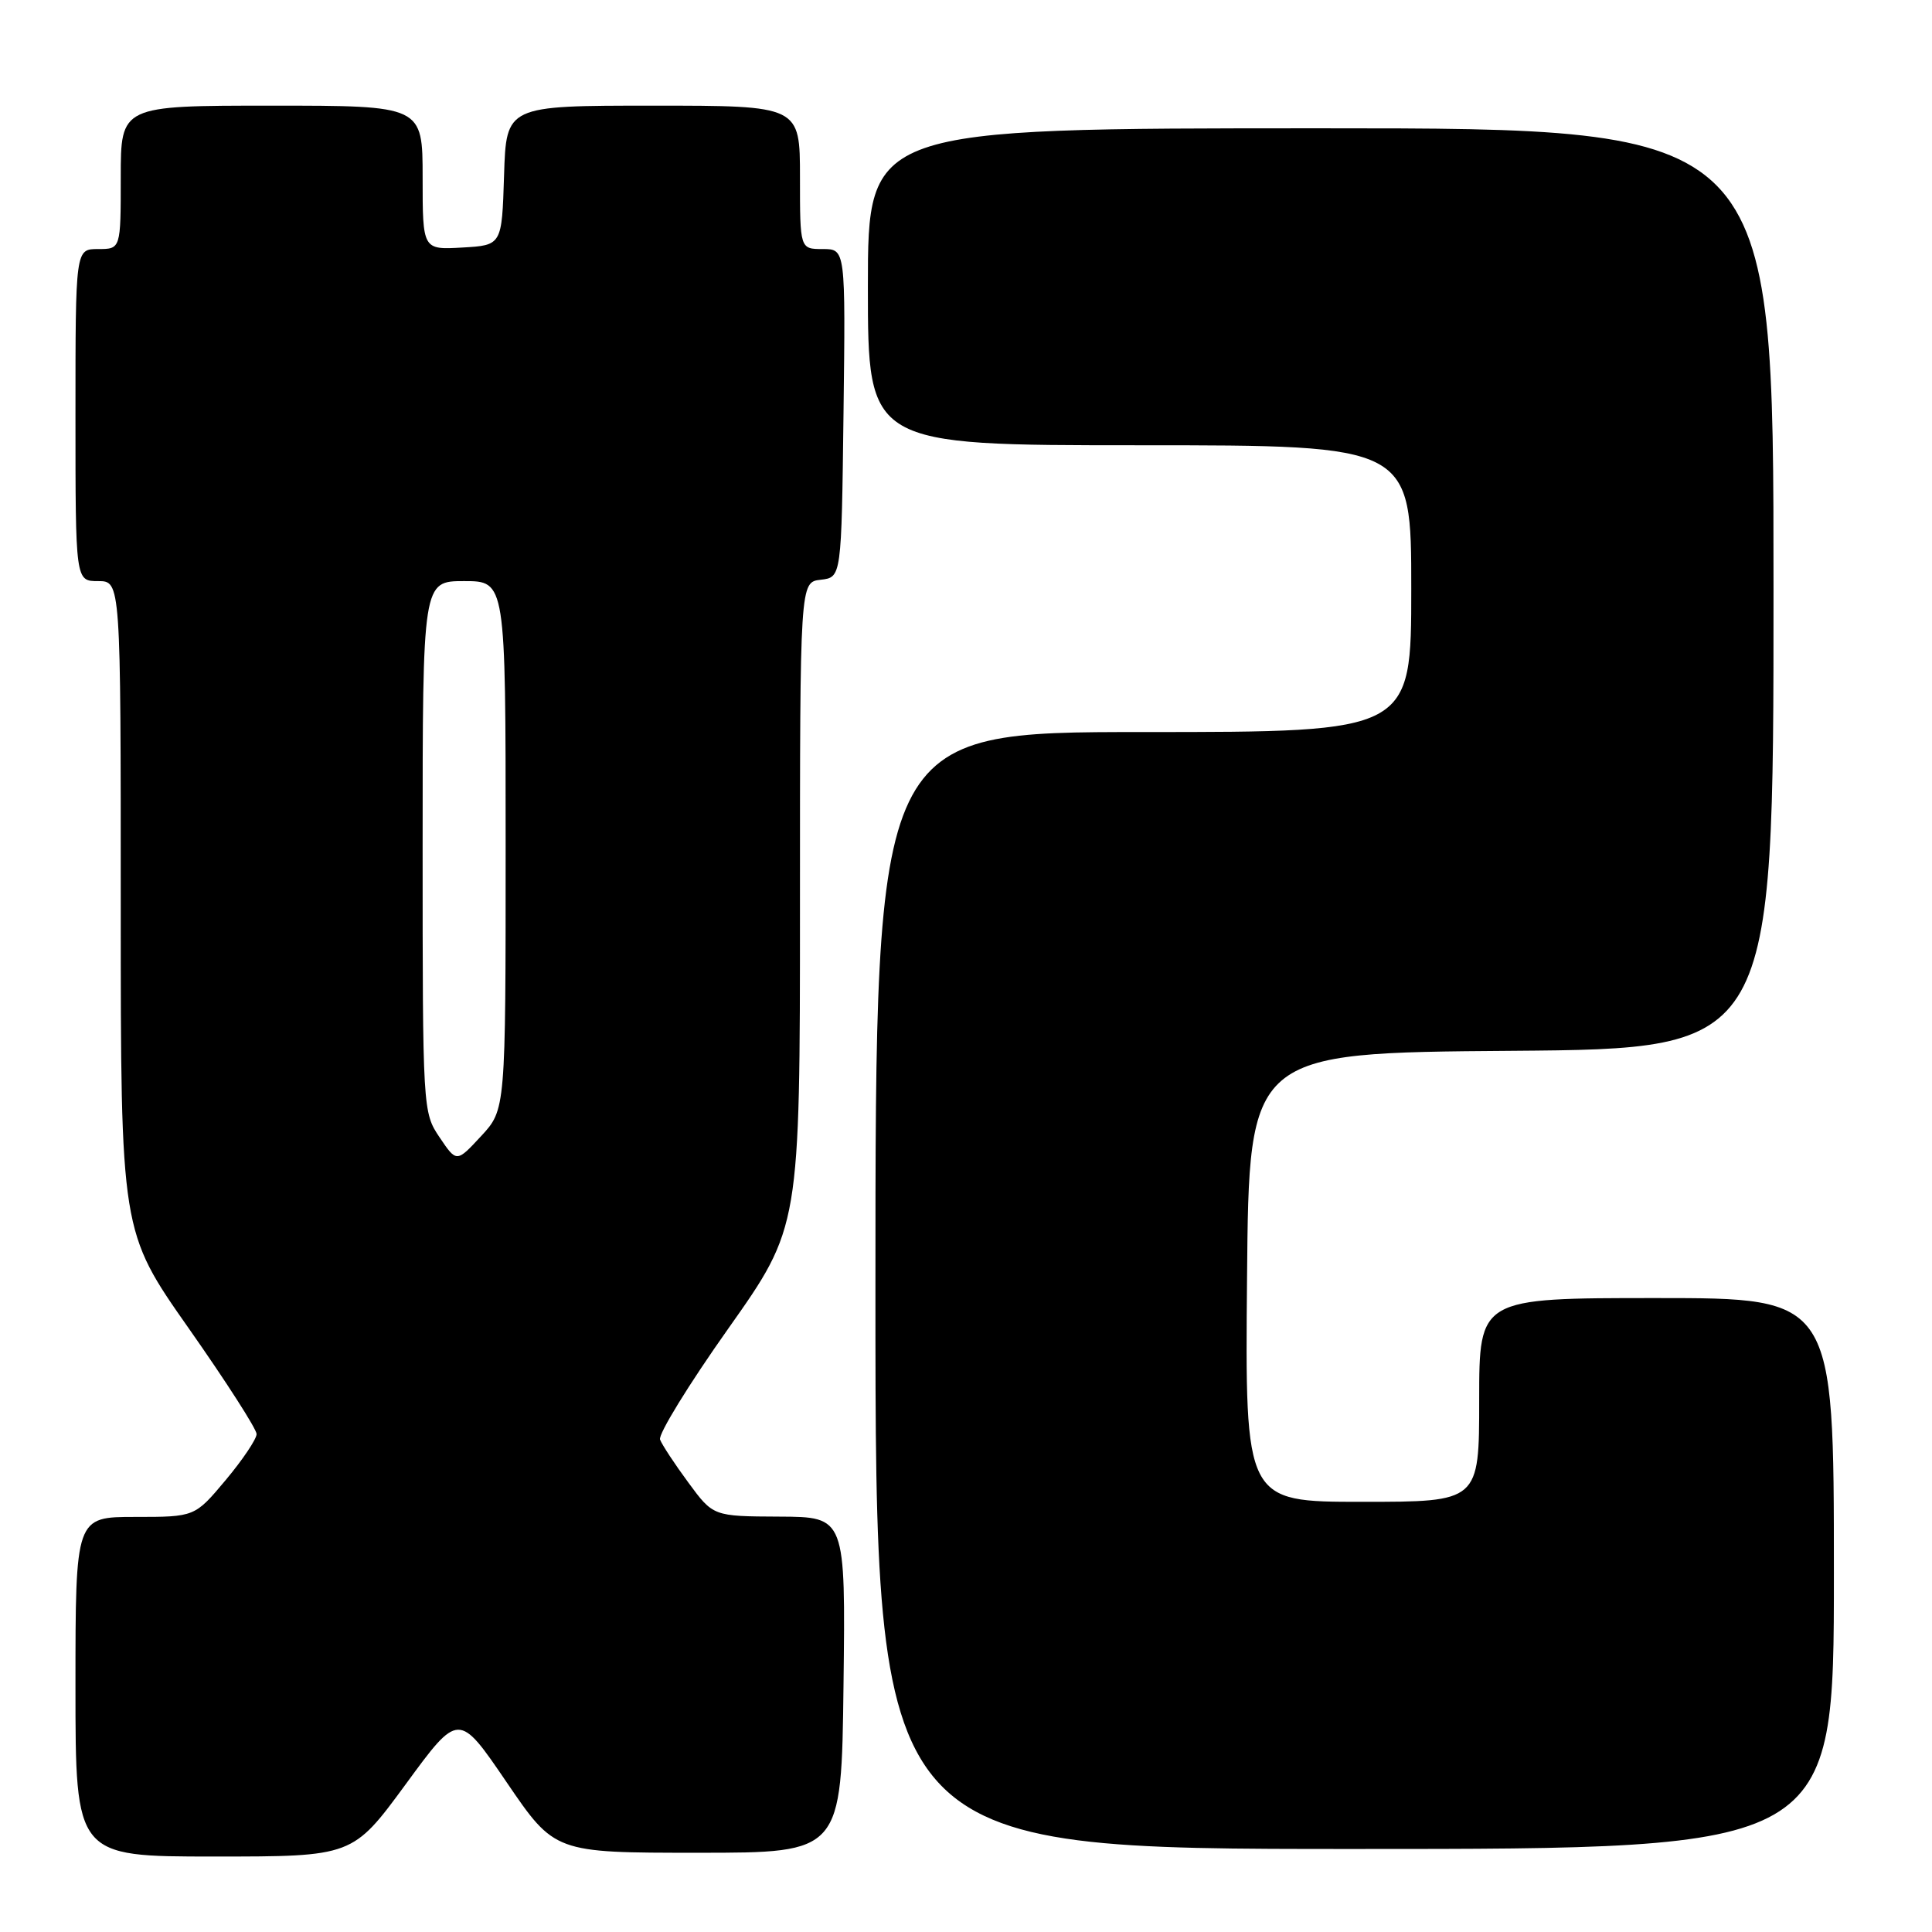 <?xml version="1.0" encoding="UTF-8" standalone="no"?>
<!DOCTYPE svg PUBLIC "-//W3C//DTD SVG 1.1//EN" "http://www.w3.org/Graphics/SVG/1.1/DTD/svg11.dtd" >
<svg xmlns="http://www.w3.org/2000/svg" xmlns:xlink="http://www.w3.org/1999/xlink" version="1.1" viewBox="0 0 256 256">
 <g >
 <path fill="currentColor"
d=" M 53.76 236.42 C 60.78 226.83 60.78 226.83 67.14 236.17 C 73.50 245.50 73.50 245.50 92.50 245.50 C 111.50 245.50 111.50 245.50 111.77 223.25 C 112.04 201.00 112.04 201.00 103.27 200.96 C 94.50 200.92 94.50 200.92 91.22 196.46 C 89.41 194.01 87.72 191.44 87.46 190.75 C 87.20 190.06 91.26 183.45 96.49 176.06 C 106.00 162.61 106.00 162.61 106.00 119.87 C 106.00 77.13 106.00 77.13 108.75 76.82 C 111.50 76.50 111.50 76.50 111.77 54.75 C 112.04 33.00 112.04 33.00 109.02 33.00 C 106.00 33.00 106.00 33.00 106.00 23.50 C 106.00 14.00 106.00 14.00 86.54 14.00 C 67.08 14.00 67.08 14.00 66.79 23.25 C 66.50 32.50 66.50 32.50 61.25 32.80 C 56.00 33.10 56.00 33.10 56.00 23.55 C 56.00 14.00 56.00 14.00 36.00 14.00 C 16.00 14.00 16.00 14.00 16.00 23.50 C 16.00 33.00 16.00 33.00 13.00 33.00 C 10.00 33.00 10.00 33.00 10.00 55.00 C 10.00 77.00 10.00 77.00 13.00 77.00 C 16.00 77.00 16.00 77.00 16.00 120.09 C 16.00 163.18 16.00 163.18 25.00 176.00 C 29.95 183.05 34.00 189.36 34.00 190.02 C 34.00 190.68 32.16 193.42 29.91 196.11 C 25.81 201.00 25.81 201.00 17.91 201.00 C 10.00 201.00 10.00 201.00 10.00 223.50 C 10.00 246.00 10.00 246.00 28.37 246.00 C 46.73 246.00 46.73 246.00 53.76 236.42 Z  M 243.00 208.50 C 243.00 172.00 243.00 172.00 219.50 172.00 C 196.00 172.00 196.00 172.00 196.00 185.50 C 196.00 199.00 196.00 199.00 180.49 199.00 C 164.97 199.00 164.97 199.00 165.24 169.25 C 165.50 139.50 165.50 139.50 200.25 139.24 C 235.00 138.97 235.00 138.97 235.00 77.99 C 235.00 17.00 235.00 17.00 175.00 17.00 C 115.00 17.00 115.00 17.00 115.00 38.00 C 115.00 59.00 115.00 59.00 151.00 59.00 C 187.00 59.00 187.00 59.00 187.00 78.00 C 187.00 97.00 187.00 97.00 151.50 97.00 C 116.00 97.00 116.00 97.00 116.00 171.00 C 116.00 245.00 116.00 245.00 179.50 245.00 C 243.00 245.00 243.00 245.00 243.00 208.50 Z  M 58.25 150.71 C 56.02 147.41 56.00 147.02 56.00 112.19 C 56.00 77.00 56.00 77.00 61.50 77.00 C 67.00 77.00 67.00 77.00 67.00 112.01 C 67.00 147.03 67.00 147.03 63.75 150.54 C 60.50 154.05 60.50 154.05 58.25 150.71 Z "/>
</g>
</svg>